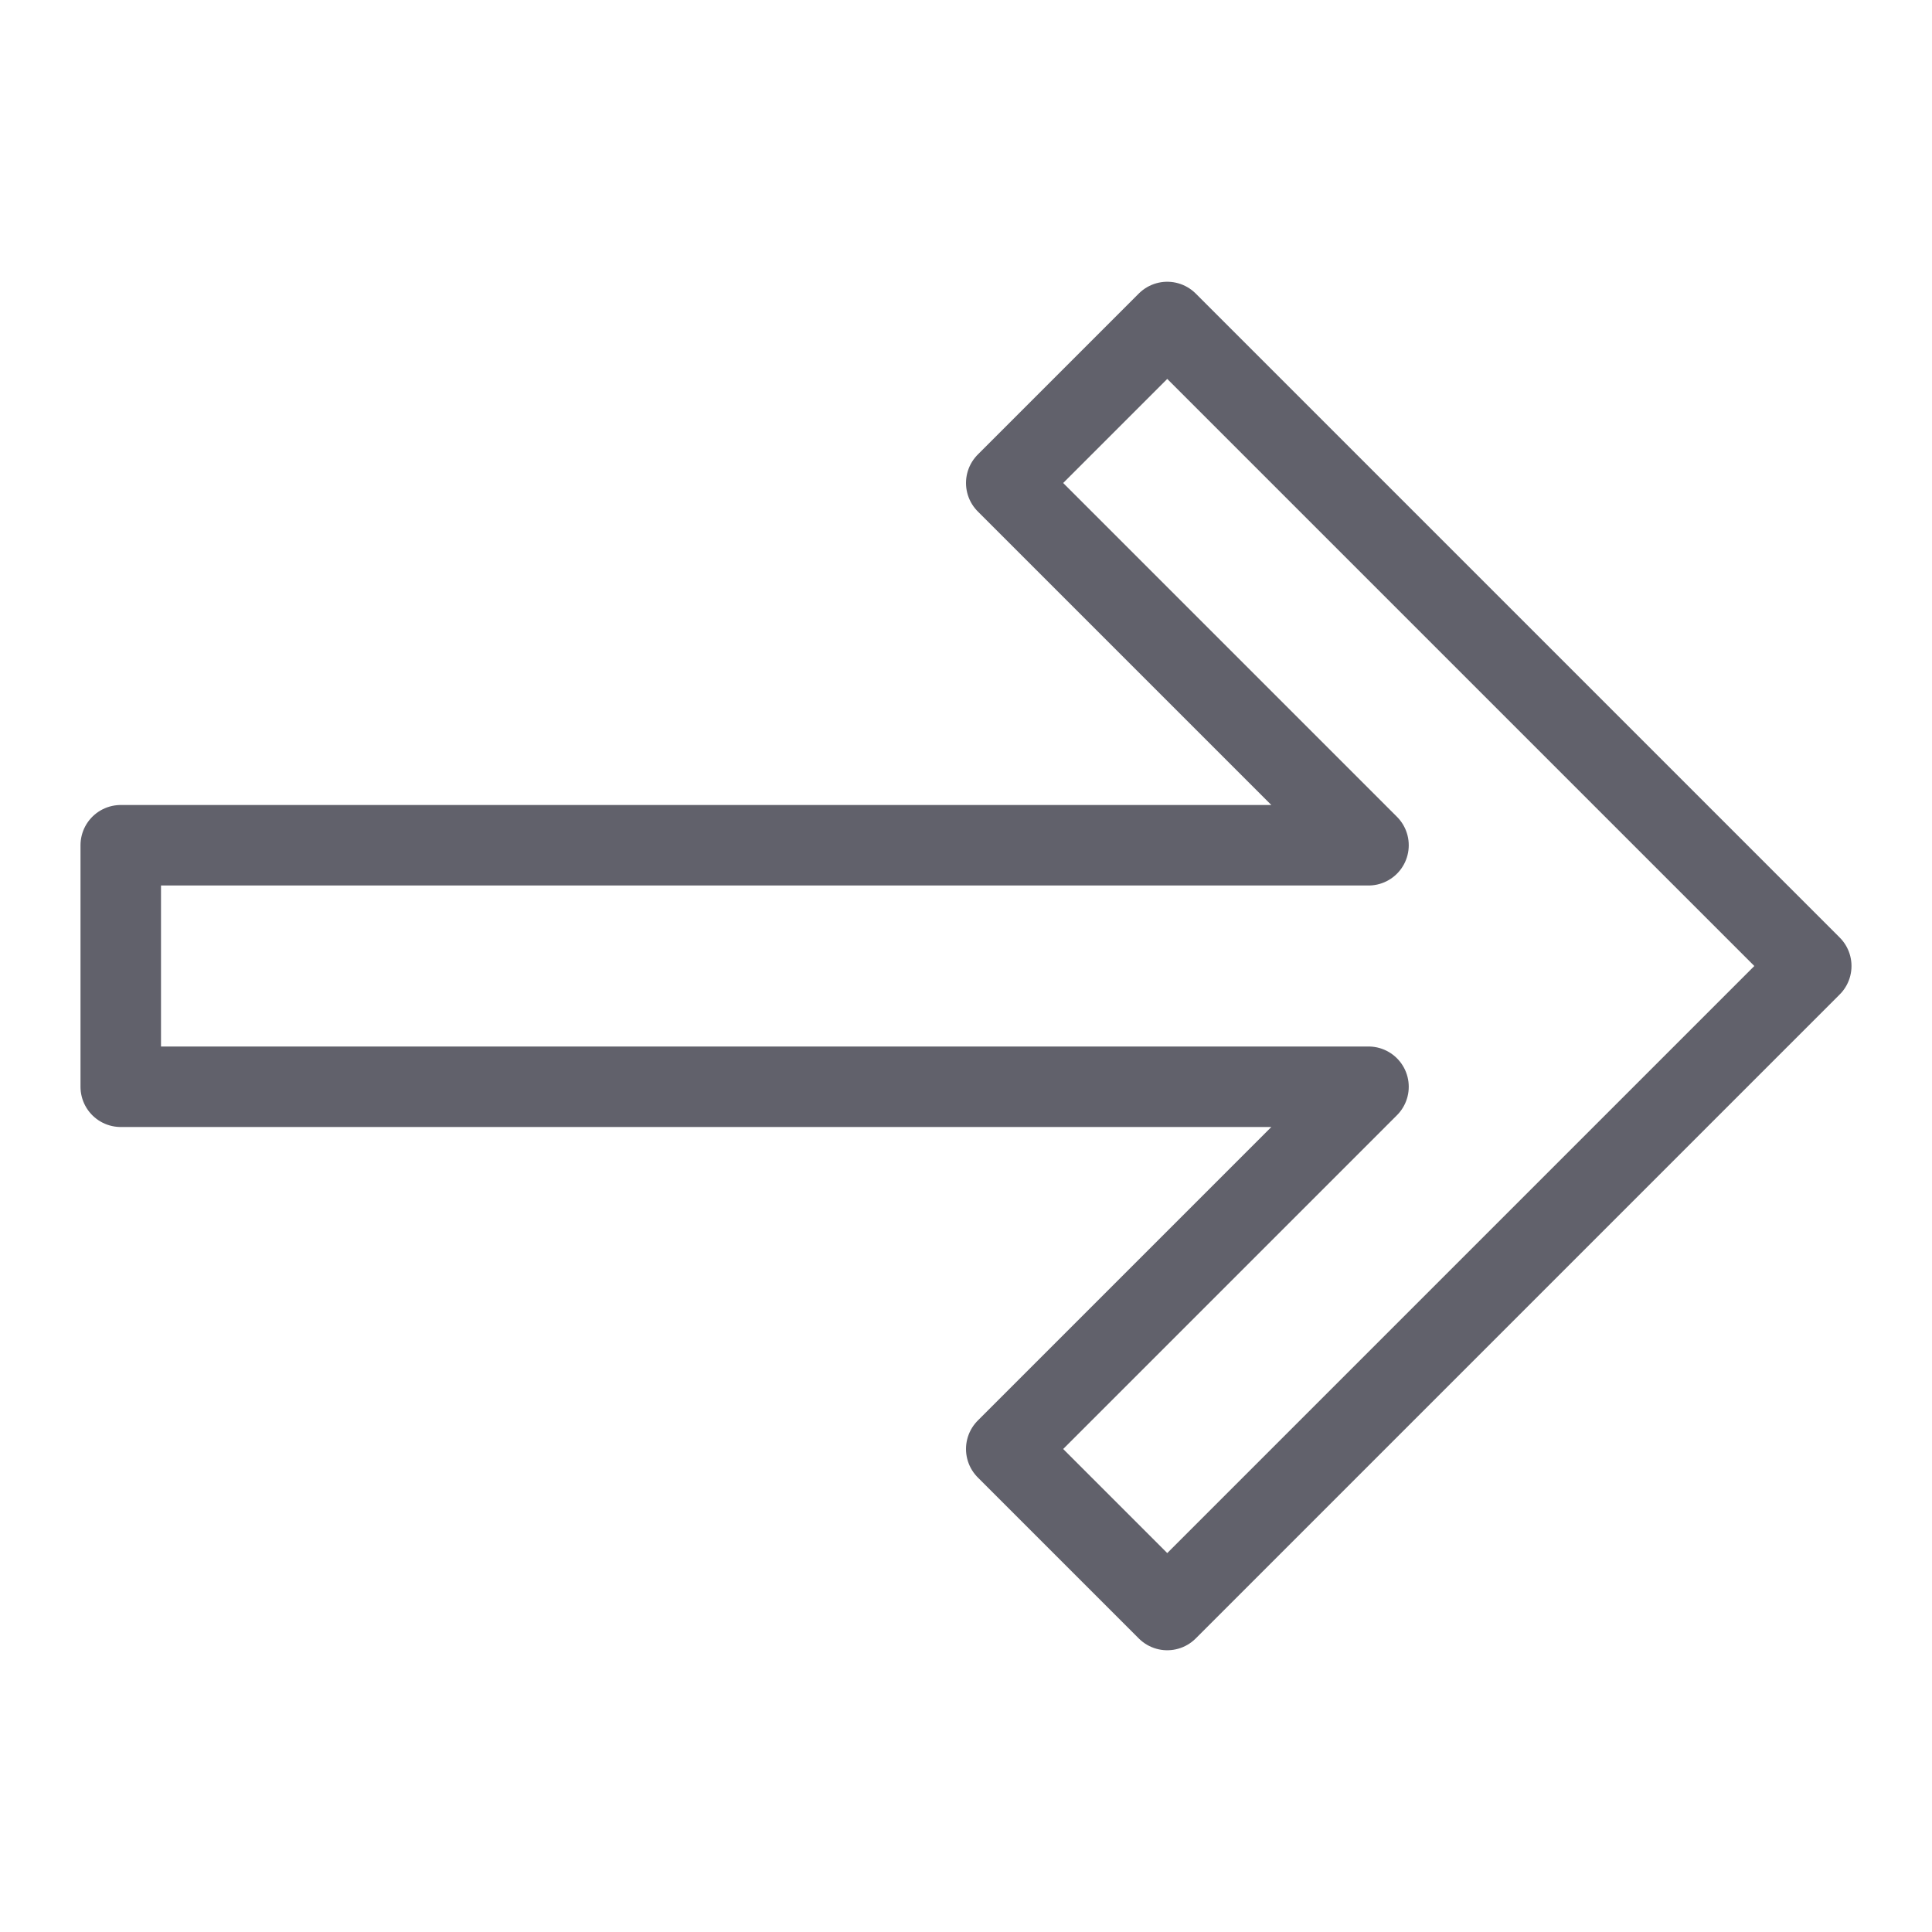 <svg xmlns="http://www.w3.org/2000/svg" height="24" width="24" viewBox="0 0 48 48"><g stroke-linecap="round" fill="#61616b" stroke-linejoin="round" class="nc-icon-wrapper"><polygon fill="none" stroke="#61616b" stroke-width="2" points="29,8 25,12 34,21 3,21 3,27 34,27 25,36 29,40 45,24 "></polygon></g></svg>